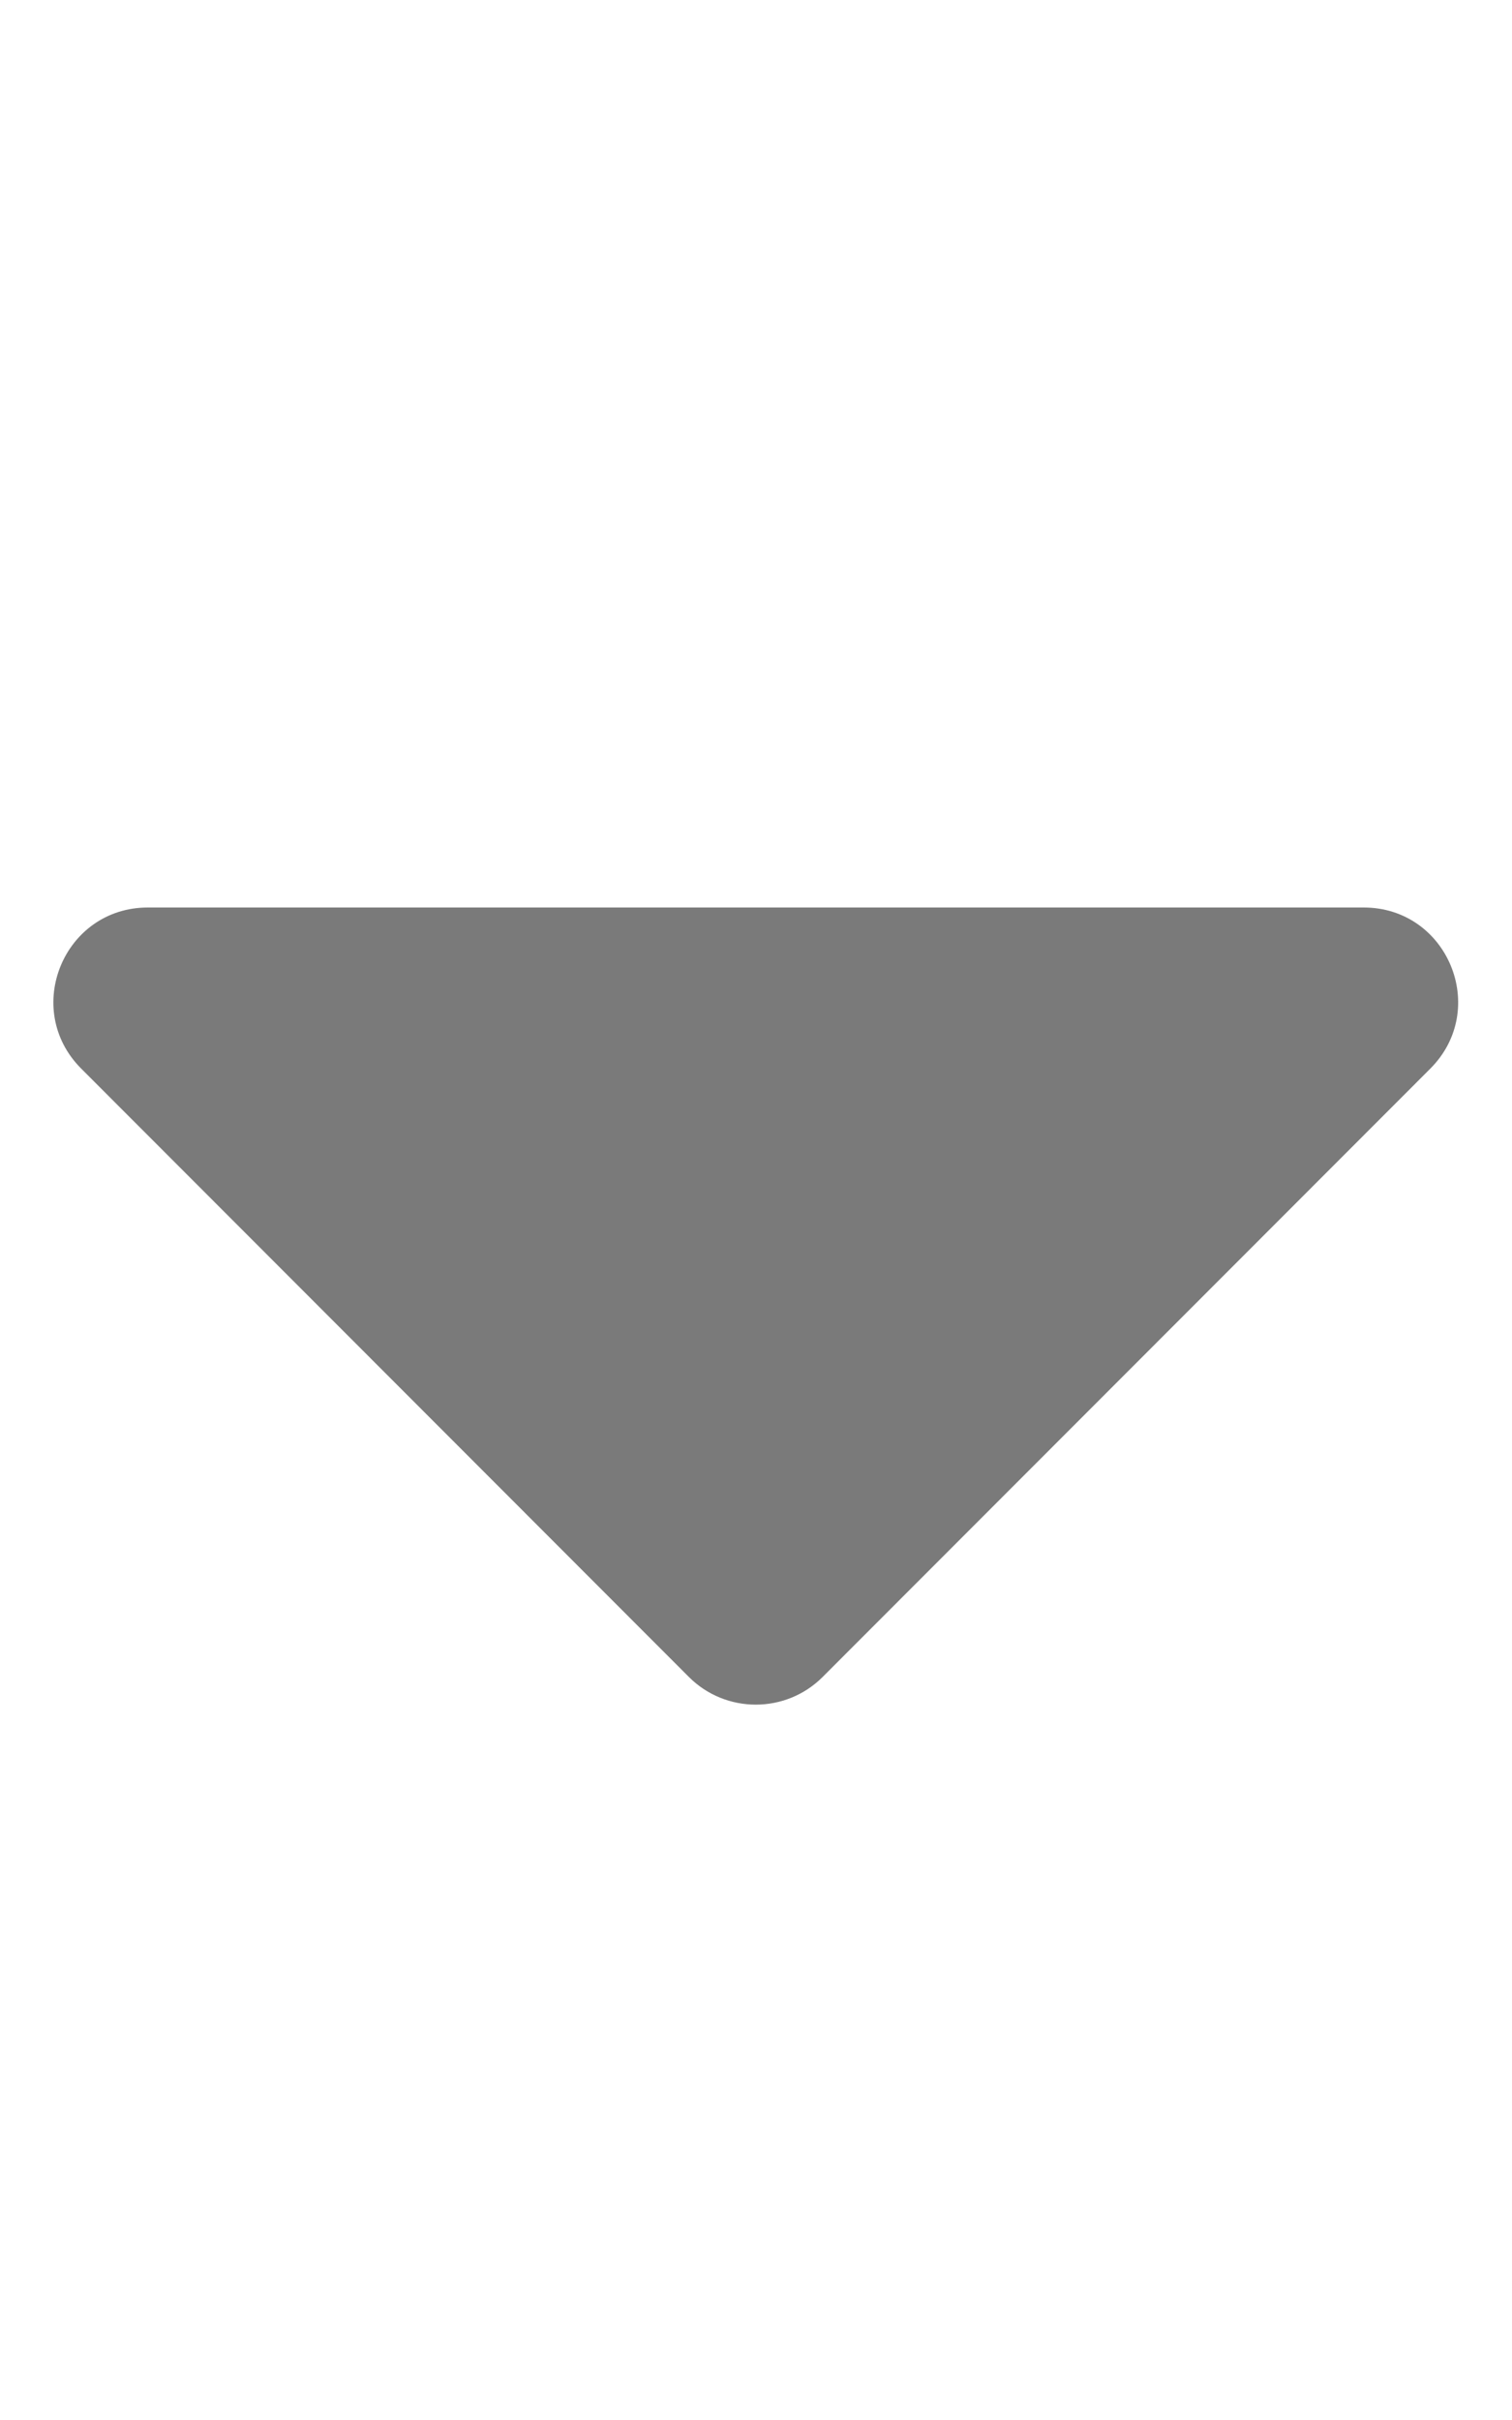 <svg aria-hidden="true" focusable="false" data-prefix="fas" data-icon="caret-down" class="svg-inline--fa fa-caret-down fa-w-10" role="img" xmlns="http://www.w3.org/2000/svg" viewBox="0 0 320 512"><path fill="#7A7A7A" d="M31.3 192h257.3c17.8 0 26.7 21.5 14.1 34.1L174.1 354.8c-7.8 7.8-20.5 7.8-28.3 0L17.2 226.1C4.6 213.5 13.5 192 31.3 192z"></path></svg>
